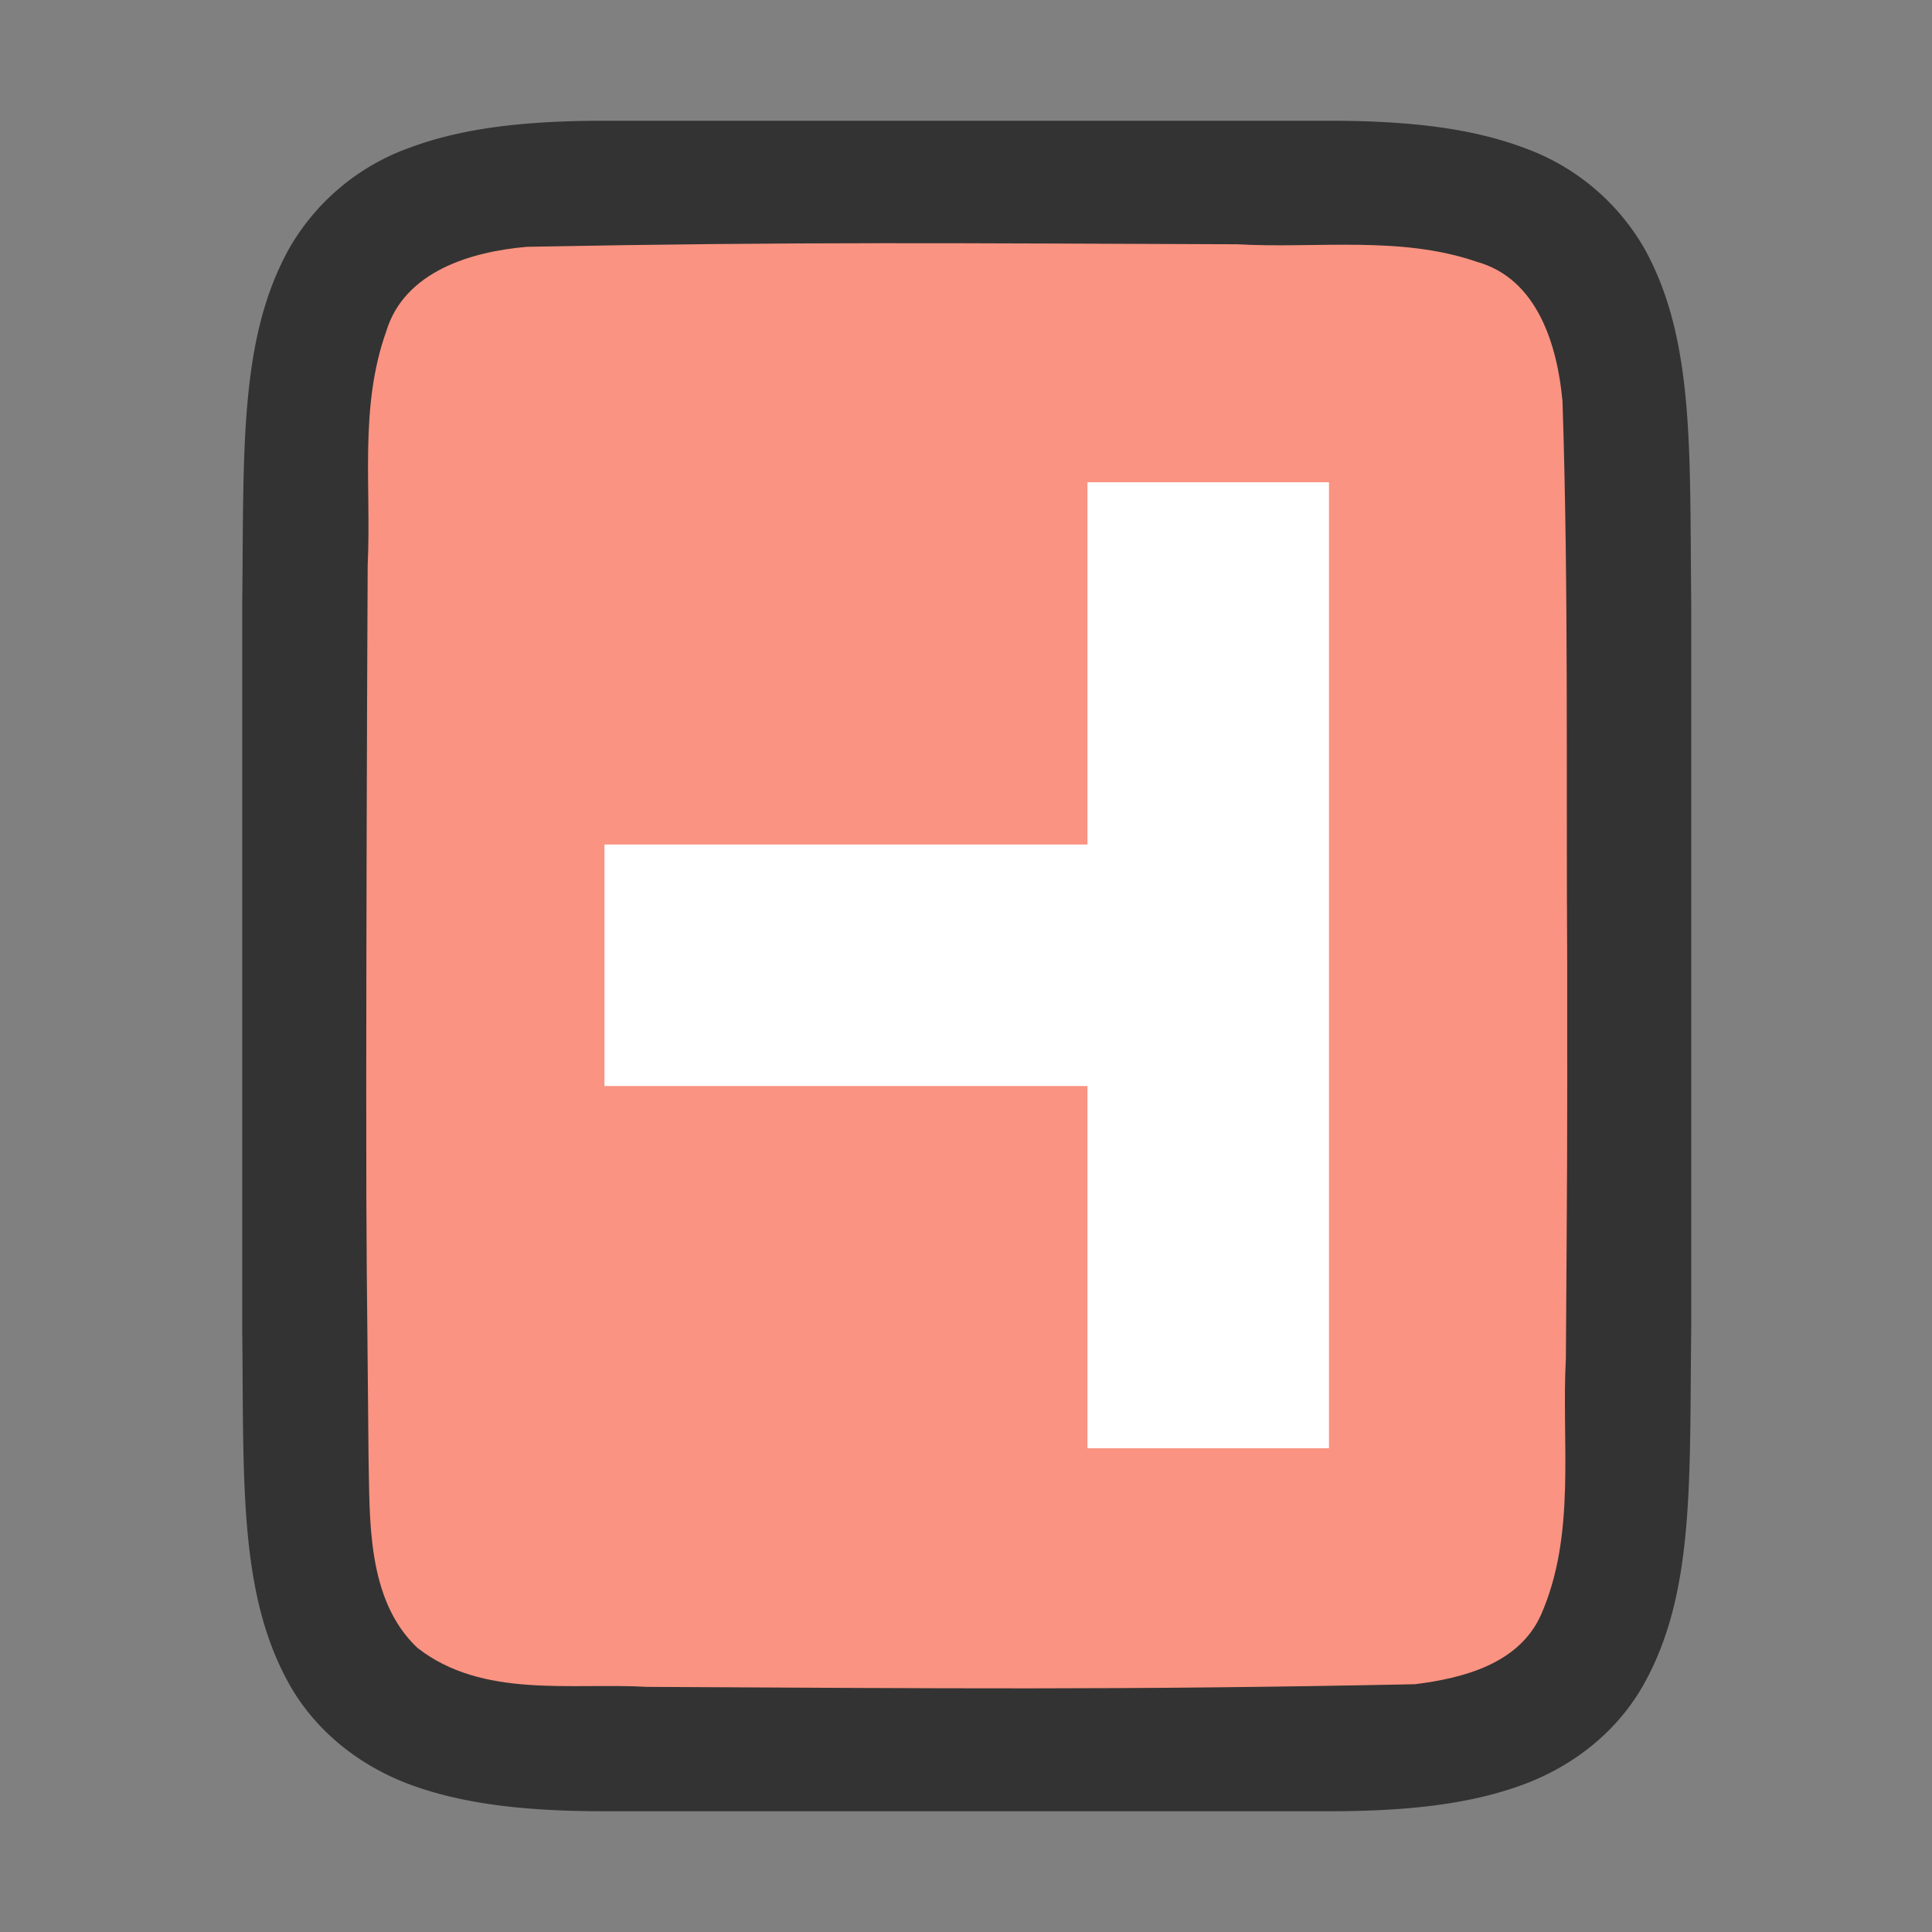 <svg xmlns="http://www.w3.org/2000/svg" viewBox="0 0 16 16"><rect x="0" y="0" width="16" height="16" fill="#808080" stroke="none"/>/&gt;<path style="line-height:125%;-inkscape-font-specification:Ubuntu;text-align:center" d="M14.006 4.994c-.014-1.258.03-2.178-.385-2.931a1.88 1.88 0 00-.998-.838C12.185 1.06 11.663 1 11.006 1h-6c-.658 0-1.179.06-1.618.225a1.875 1.875 0 00-.996.838c-.415.752-.371 1.673-.386 2.931v6.012c.014 1.258-.031 2.18.384 2.932.208.376.56.673.998.838.44.164.96.224 1.618.224h6c.658 0 1.179-.06 1.617-.224.439-.165.789-.462.996-.838.416-.753.372-1.674.387-2.932V4.998z" font-weight="400" font-size="15" font-family="Ubuntu" letter-spacing="0" word-spacing="0" text-anchor="middle" opacity=".6"/><path d="M12.979 7.984c-.01-1.557.012-3.11-.039-4.66-.042-.462-.206-1.016-.71-1.156-.635-.219-1.334-.108-1.982-.145-2.297-.008-3.596-.023-5.885.021-.462.04-1.013.203-1.164.699-.225.632-.123 1.284-.154 1.936-.007 1.424-.011 2.85-.012 4.276 0 1.705.005 1.409.019 3.107.012.512-.02 1.184.405 1.585.54.421 1.268.287 1.904.323 2.444.012 3.91.028 6.357-.022.402-.05.863-.17 1.044-.575.294-.668.168-1.426.206-2.126.011-1.754.012-1.509.011-3.263z" fill="#fa9381"/><path fill="#fff" d="M11.006 3.994v8h-2v-8zM9.006 6.994v2h-4v-2z"/></svg>